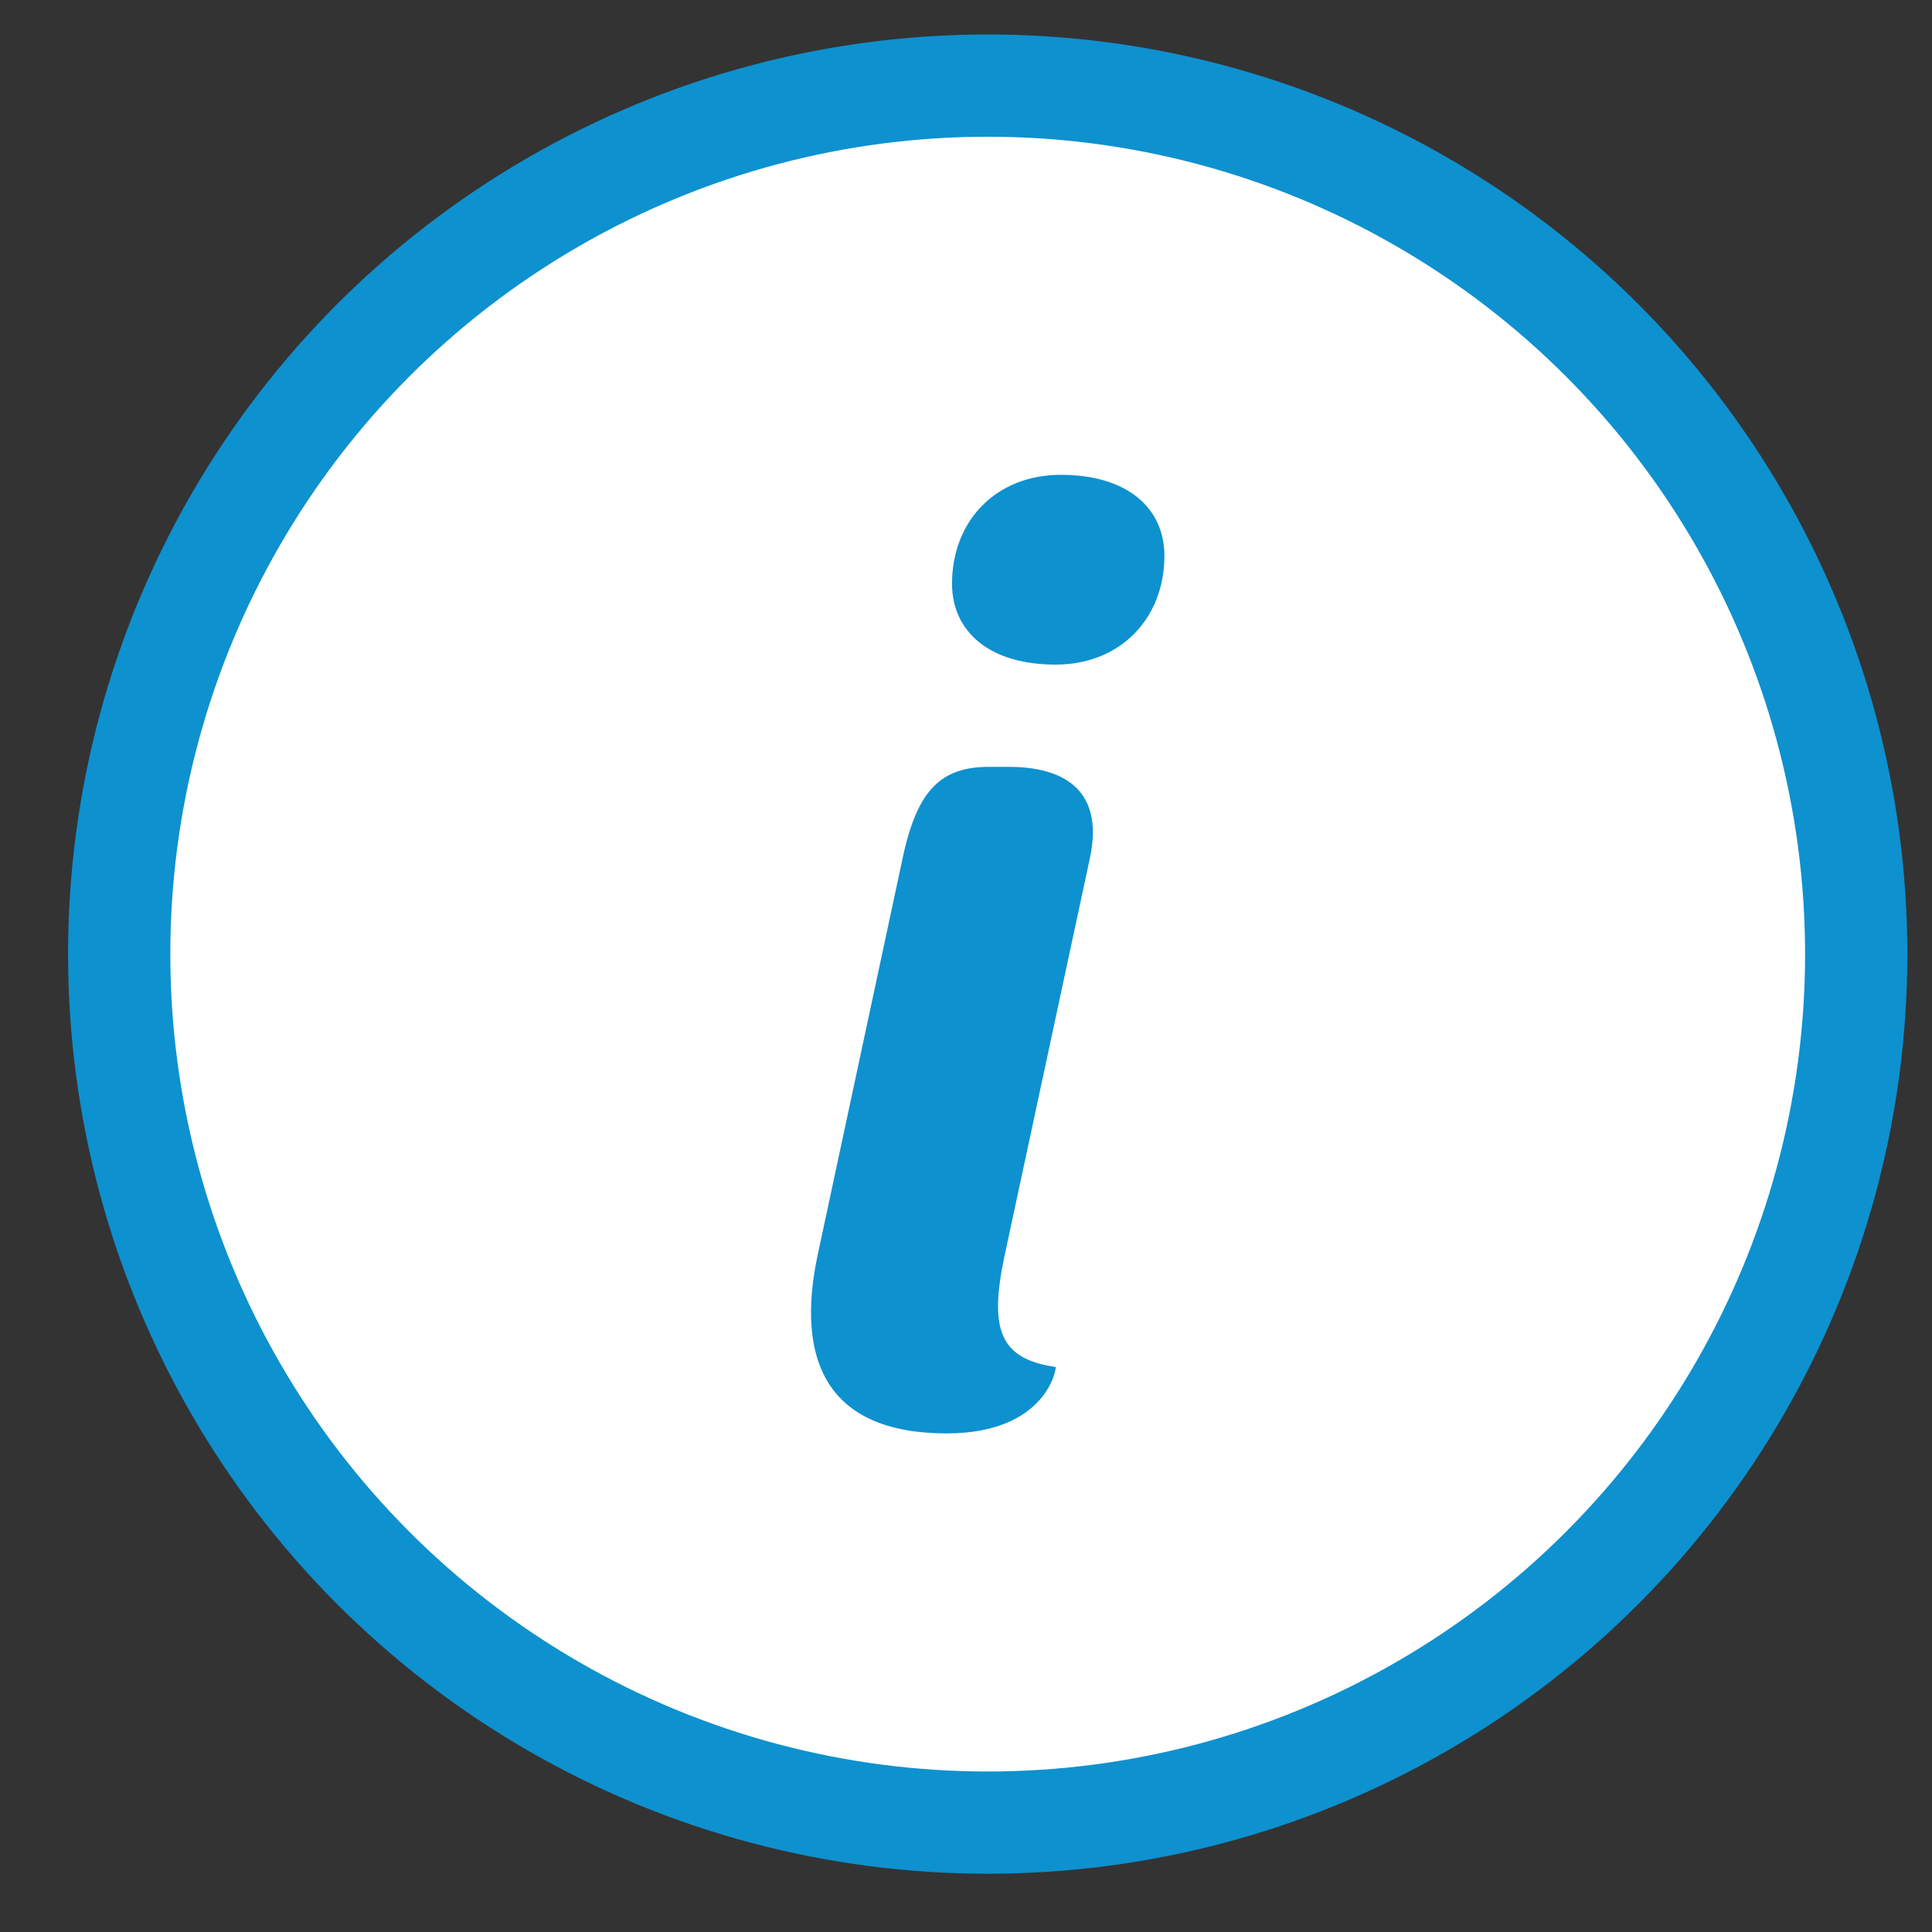 <svg viewBox="0 0 13 13" version="1.1" xmlns="http://www.w3.org/2000/svg" xmlns:xlink="http://www.w3.org/1999/xlink" xmlns:sketch="http://www.bohemiancoding.com/sketch/ns">
    <rect x="0" y="0" width="13" height="13" fill="#333333" stroke="none"/>
    <ellipse id="outer-circle" fill="#0E91CF" cx="6.646" cy="6.42" rx="6.188" ry="6.188"></ellipse>
    <ellipse id="inner-circle" fill="#FFFFFF" cx="6.646" cy="6.42" rx="5.5" ry="5.5"></ellipse>
    <path id="info" d="M7.103,4.472 C7.54,4.472 7.835,4.16 7.835,3.74 C7.835,3.418 7.585,3.195 7.138,3.195 C6.7,3.195 6.406,3.507 6.406,3.927 C6.406,4.249 6.656,4.472 7.103,4.472 L7.103,4.472 Z M6.37,9.645 C7.04,9.645 7.111,9.207 7.103,9.198 C6.736,9.145 6.656,8.957 6.754,8.475 L7.335,5.768 C7.433,5.294 7.129,5.16 6.79,5.16 L6.656,5.16 C6.334,5.16 6.173,5.312 6.075,5.768 L5.503,8.439 C5.352,9.145 5.557,9.645 6.37,9.645 L6.37,9.645 Z" fill="#0E91CF"></path>
</svg>